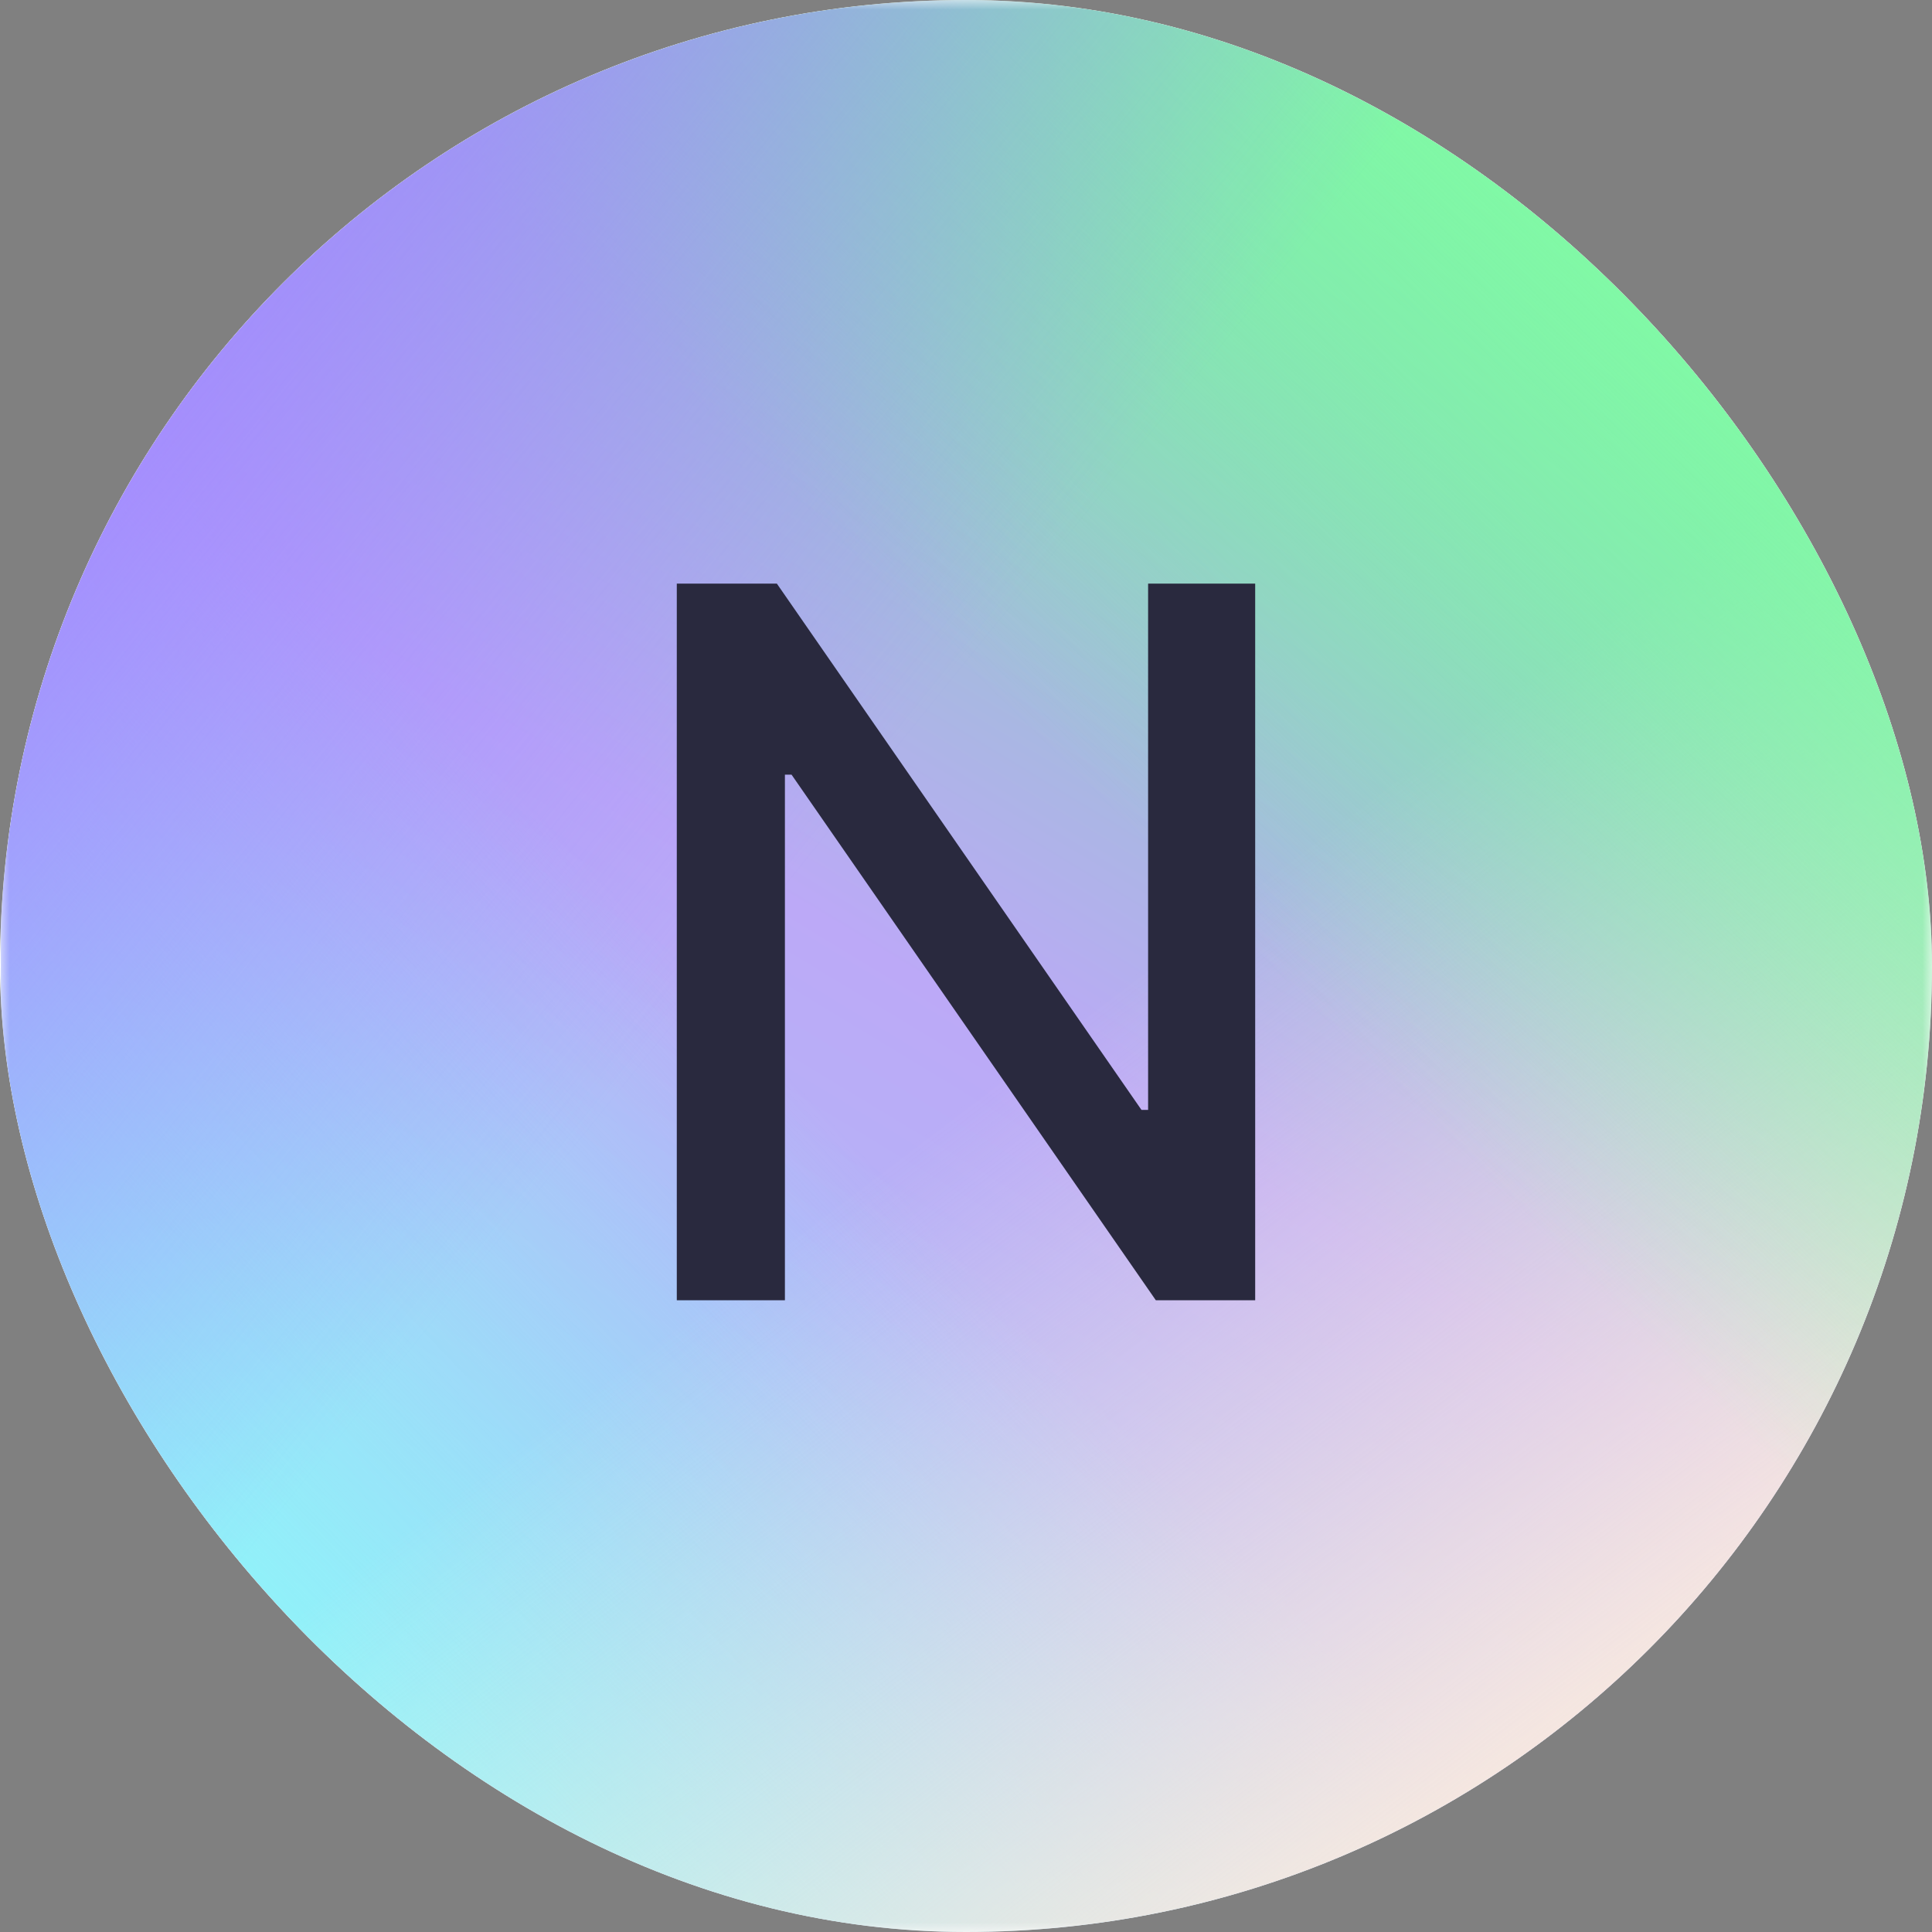 <svg width="100" height="100" viewBox="0 0 100 100" fill="none" xmlns="http://www.w3.org/2000/svg">
<rect x="0" y="0" width="100" height="100" fill="#808080" stroke="none"/>
<g clip-path="url(#clip0_734_17706)">
<rect width="100" height="100" rx="50" fill="white"/>
<g clip-path="url(#clip1_734_17706)">
<mask id="mask0_734_17706" style="mask-type:luminance" maskUnits="userSpaceOnUse" x="0" y="0" width="100" height="100">
<path d="M100 0H0V100H100V0Z" fill="white"/>
</mask>
<g mask="url(#mask0_734_17706)">
<path d="M100 0H0V100H100V0Z" fill="white"/>
<path d="M100.05 0H0.05V100H100.05V0Z" fill="url(#paint0_linear_734_17706)"/>
<path d="M100.05 0H0.05V100H100.05V0Z" fill="url(#paint1_linear_734_17706)"/>
<path d="M100.05 0H0.05V100H100.05V0Z" fill="url(#paint2_linear_734_17706)"/>
<path d="M100.05 0H0.05V100H100.05V0Z" fill="url(#paint3_linear_734_17706)"/>
<path d="M100.05 0H0.05V100H100.05V0Z" fill="url(#paint4_linear_734_17706)"/>
</g>
</g>
<path d="M64.968 30.209V67.3H59.825L40.971 40.097H40.627V67.3H35.031V30.209H40.211L59.082 57.448H59.426V30.209H64.968Z" fill="#29293E"/>
</g>
<defs>
<linearGradient id="paint0_linear_734_17706" x1="82.45" y1="6.95" x2="26.15" y2="100" gradientUnits="userSpaceOnUse">
<stop stop-color="#70E2A5"/>
<stop offset="0.51" stop-color="#BCA9F7"/>
<stop offset="1" stop-color="#A3CCF9"/>
</linearGradient>
<linearGradient id="paint1_linear_734_17706" x1="10.35" y1="89.9" x2="44.7" y2="57.25" gradientUnits="userSpaceOnUse">
<stop stop-color="#8DF9F9"/>
<stop offset="0.964" stop-color="#8DF9F9" stop-opacity="0"/>
</linearGradient>
<linearGradient id="paint2_linear_734_17706" x1="103.95" y1="71.5" x2="77.2" y2="36.35" gradientUnits="userSpaceOnUse">
<stop stop-color="#FCECDE" stop-opacity="0.9"/>
<stop offset="1" stop-color="#FCECDE" stop-opacity="0"/>
</linearGradient>
<linearGradient id="paint3_linear_734_17706" x1="87.1" y1="12" x2="57.55" y2="41.95" gradientUnits="userSpaceOnUse">
<stop stop-color="#82FCA5"/>
<stop offset="1" stop-color="#82FCA5" stop-opacity="0"/>
</linearGradient>
<linearGradient id="paint4_linear_734_17706" x1="12.9" y1="4.25" x2="50.1" y2="34.3" gradientUnits="userSpaceOnUse">
<stop stop-color="#A188FF"/>
<stop offset="1" stop-color="#A188FF" stop-opacity="0"/>
</linearGradient>
<clipPath id="clip0_734_17706">
<rect width="100" height="100" rx="50" fill="white"/>
</clipPath>
<clipPath id="clip1_734_17706">
<rect width="100" height="100" fill="white"/>
</clipPath>
</defs>
</svg>
